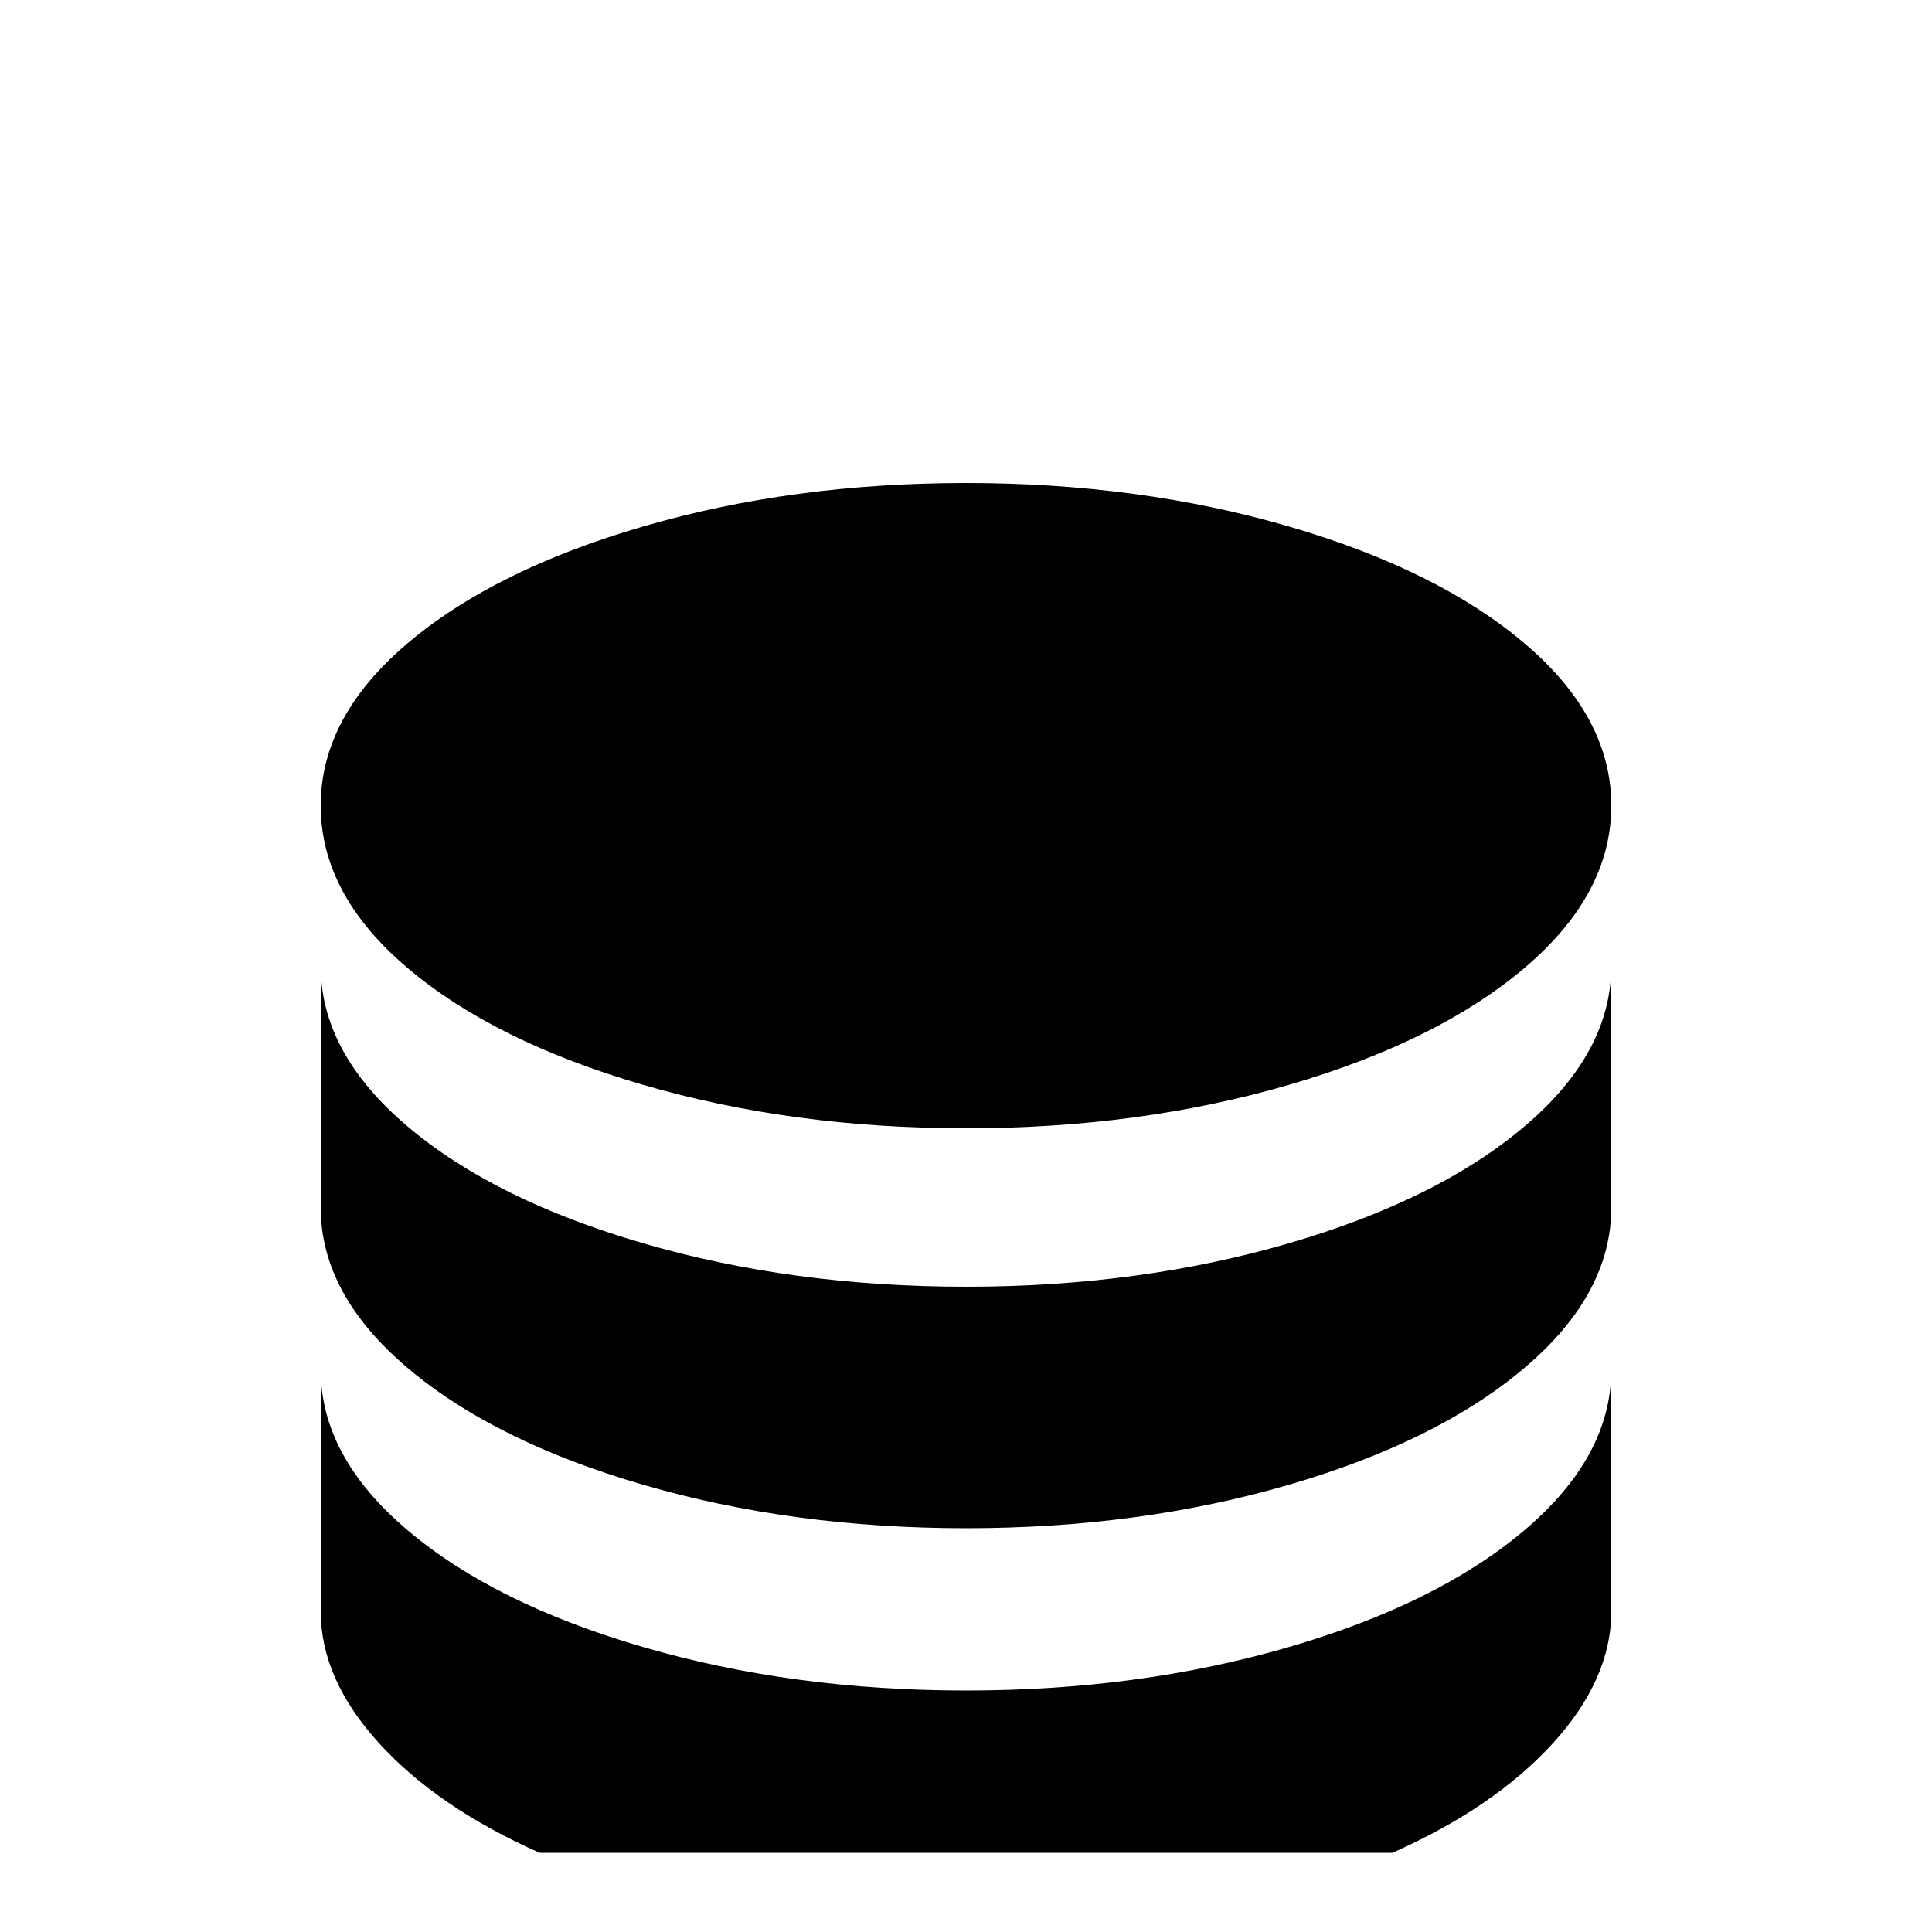 <!-- Generated by IcoMoon.io -->
<svg version="1.1" xmlns="http://www.w3.org/2000/svg" width="24" height="24" viewBox="0 0 24 24">
<title>database_settings</title>
<path d="M6.984 24.984h2.016v2.016h-2.016v-2.016zM11.016 24.984h1.969v2.016h-1.969v-2.016zM15 24.984h2.016v2.016h-2.016v-2.016zM12 6q2.156 0 4.008 0.539t2.93 1.453 1.078 2.016-1.078 2.016-2.93 1.453-4.008 0.539-4.008-0.539-2.93-1.453-1.078-2.016 1.078-2.016 2.93-1.453 4.008-0.539zM3.984 12q0 1.078 1.078 1.992t2.93 1.453 4.008 0.539 4.008-0.539 2.93-1.453 1.078-1.992v3q0 1.078-1.078 1.992t-2.93 1.453-4.008 0.539-4.008-0.539-2.93-1.453-1.078-1.992v-3zM3.984 17.016q0 1.078 1.078 1.992t2.93 1.453 4.008 0.539 4.008-0.539 2.93-1.453 1.078-1.992v3q0 0.844-0.727 1.641t-1.992 1.359h-10.594q-1.266-0.563-1.992-1.359t-0.727-1.641v-3z"></path>
</svg>
